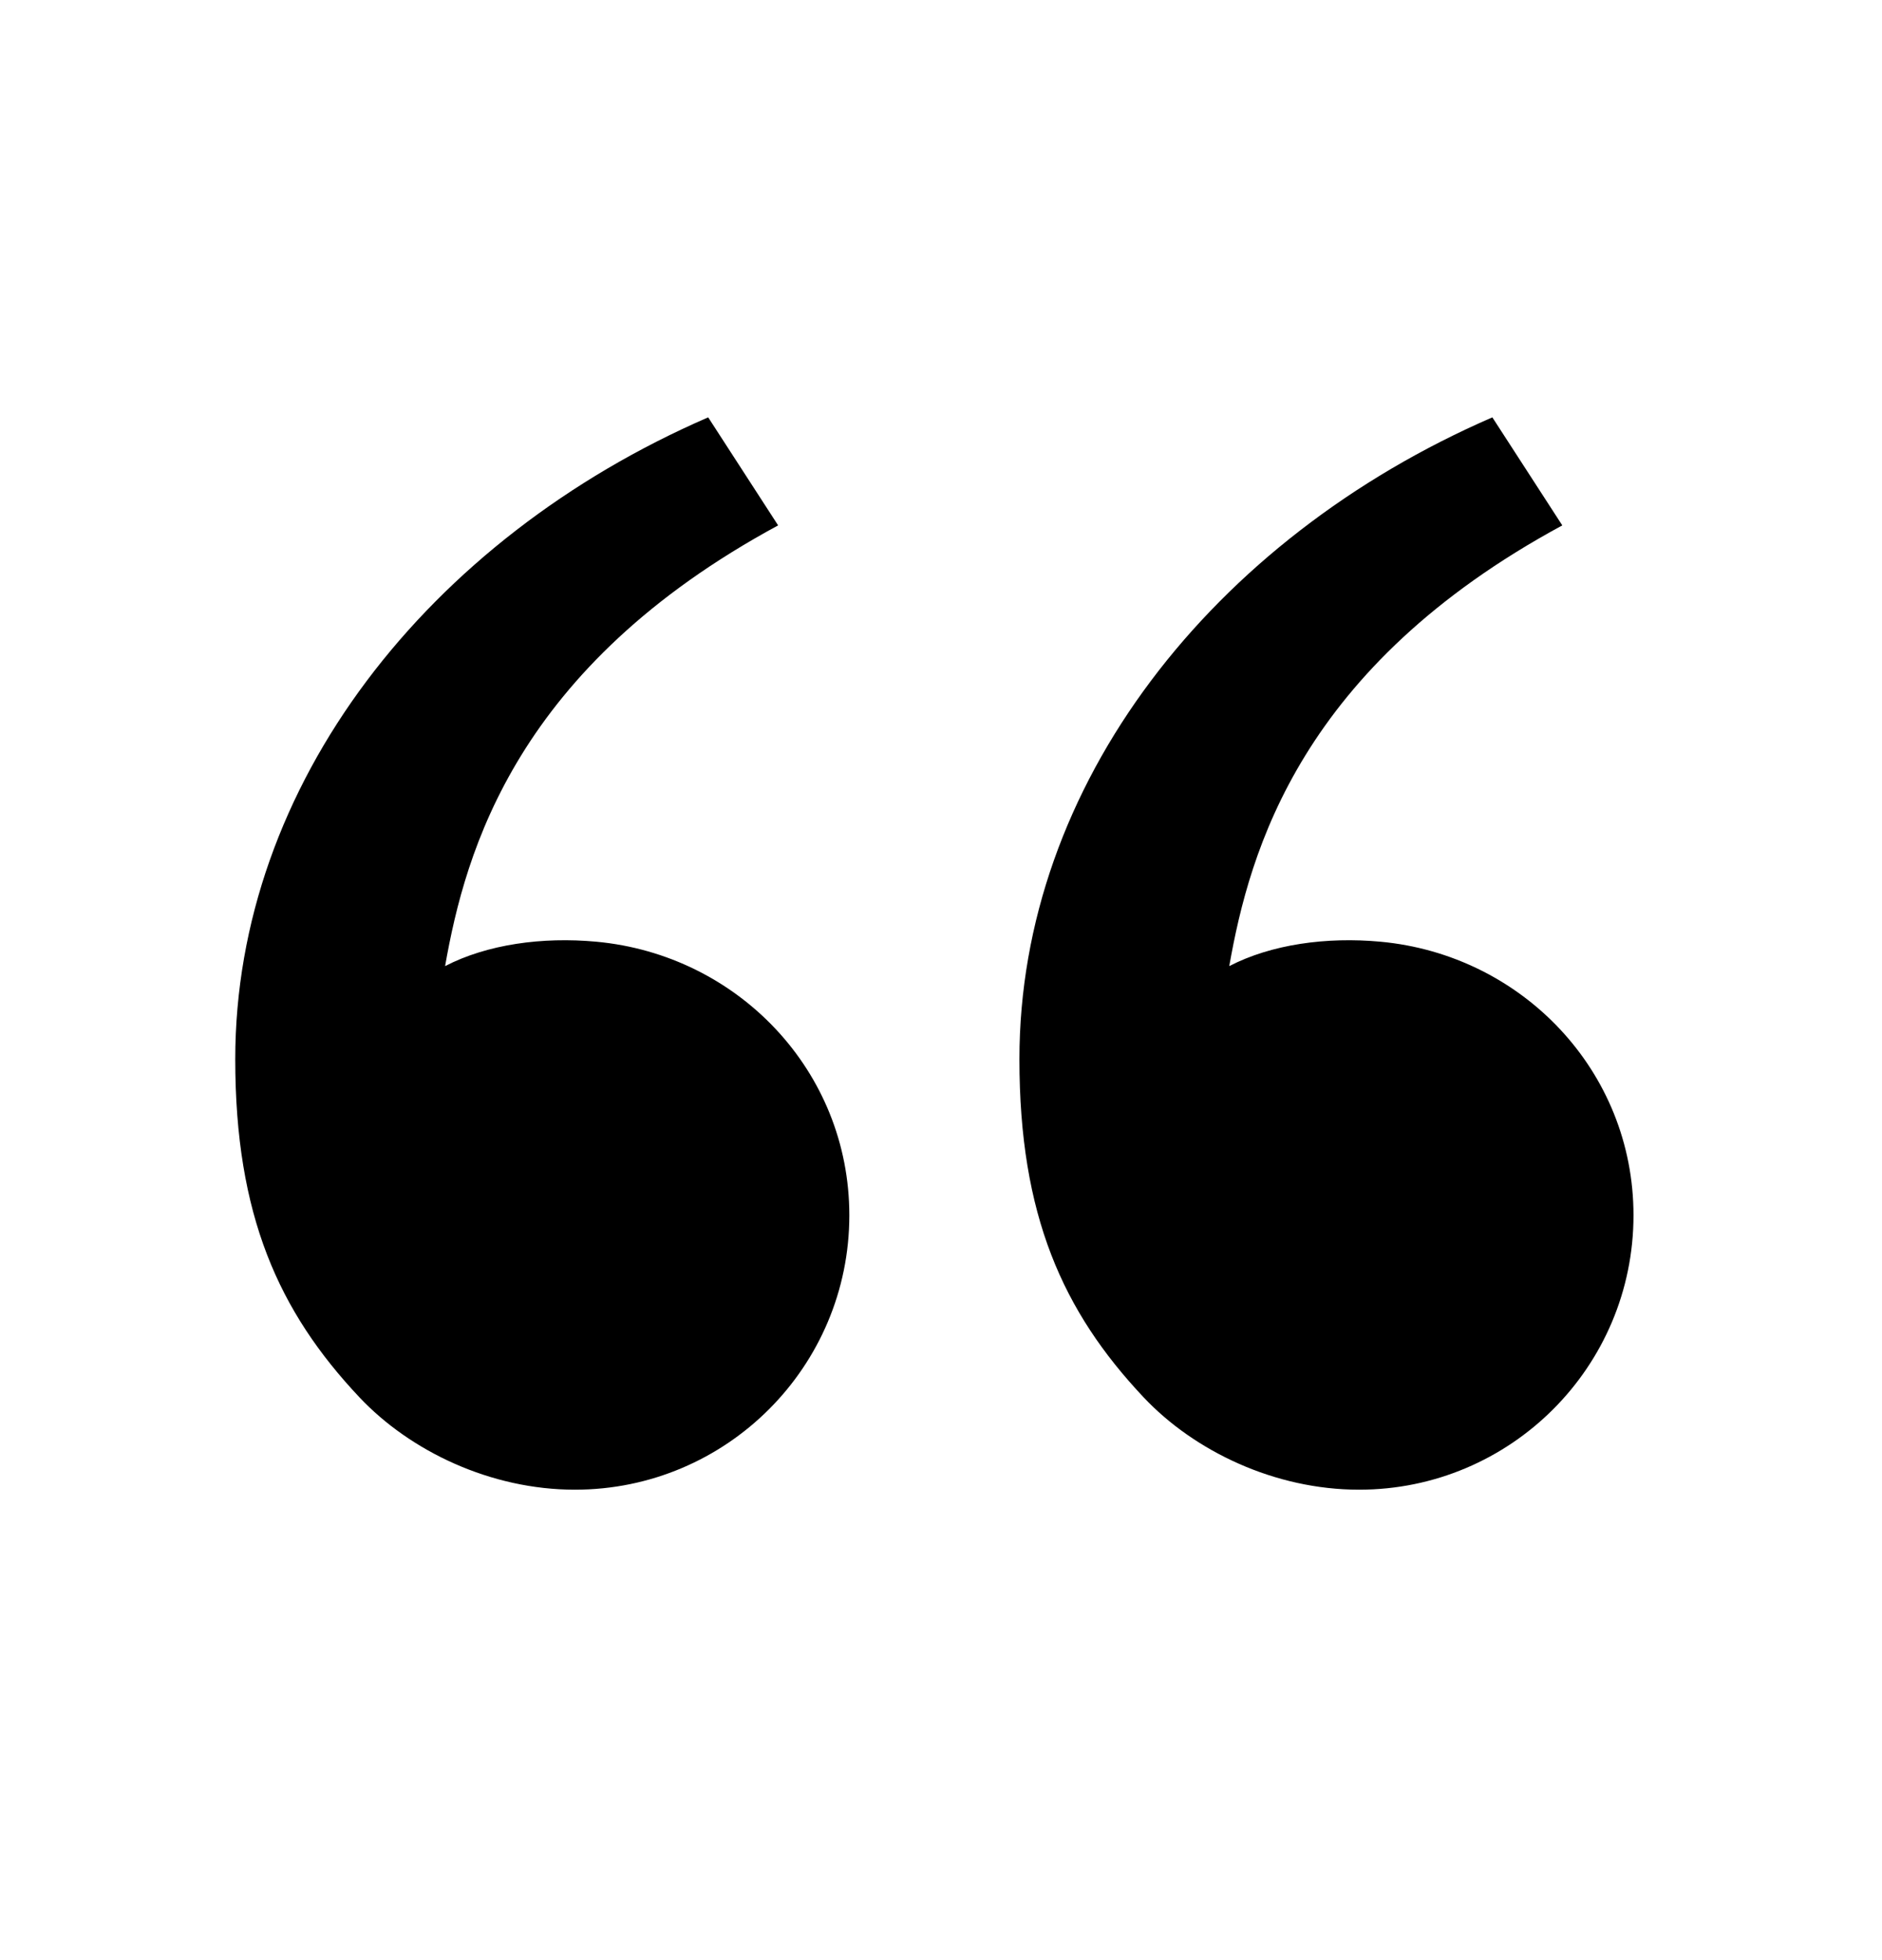 <svg xmlns="http://www.w3.org/2000/svg" width="24" height="25" viewBox="0 0 24 25" fill="none">
  <path d="M4.583 17.821C3.553 16.727 3 15.5 3 13.51C3 10.011 5.457 6.874 9.031 5.323L9.923 6.701C6.588 8.505 5.936 10.846 5.676 12.322C6.213 12.044 6.916 11.947 7.605 12.011C9.409 12.178 10.831 13.659 10.831 15.5C10.831 17.433 9.264 19 7.331 19C6.258 19 5.232 18.51 4.583 17.821ZM14.583 17.821C13.553 16.727 13 15.5 13 13.51C13 10.011 15.457 6.874 19.031 5.323L19.923 6.701C16.588 8.505 15.936 10.846 15.676 12.322C16.213 12.044 16.916 11.947 17.605 12.011C19.409 12.178 20.831 13.659 20.831 15.5C20.831 17.433 19.264 19 17.331 19C16.258 19 15.232 18.51 14.583 17.821Z" fill="black"/>
</svg>